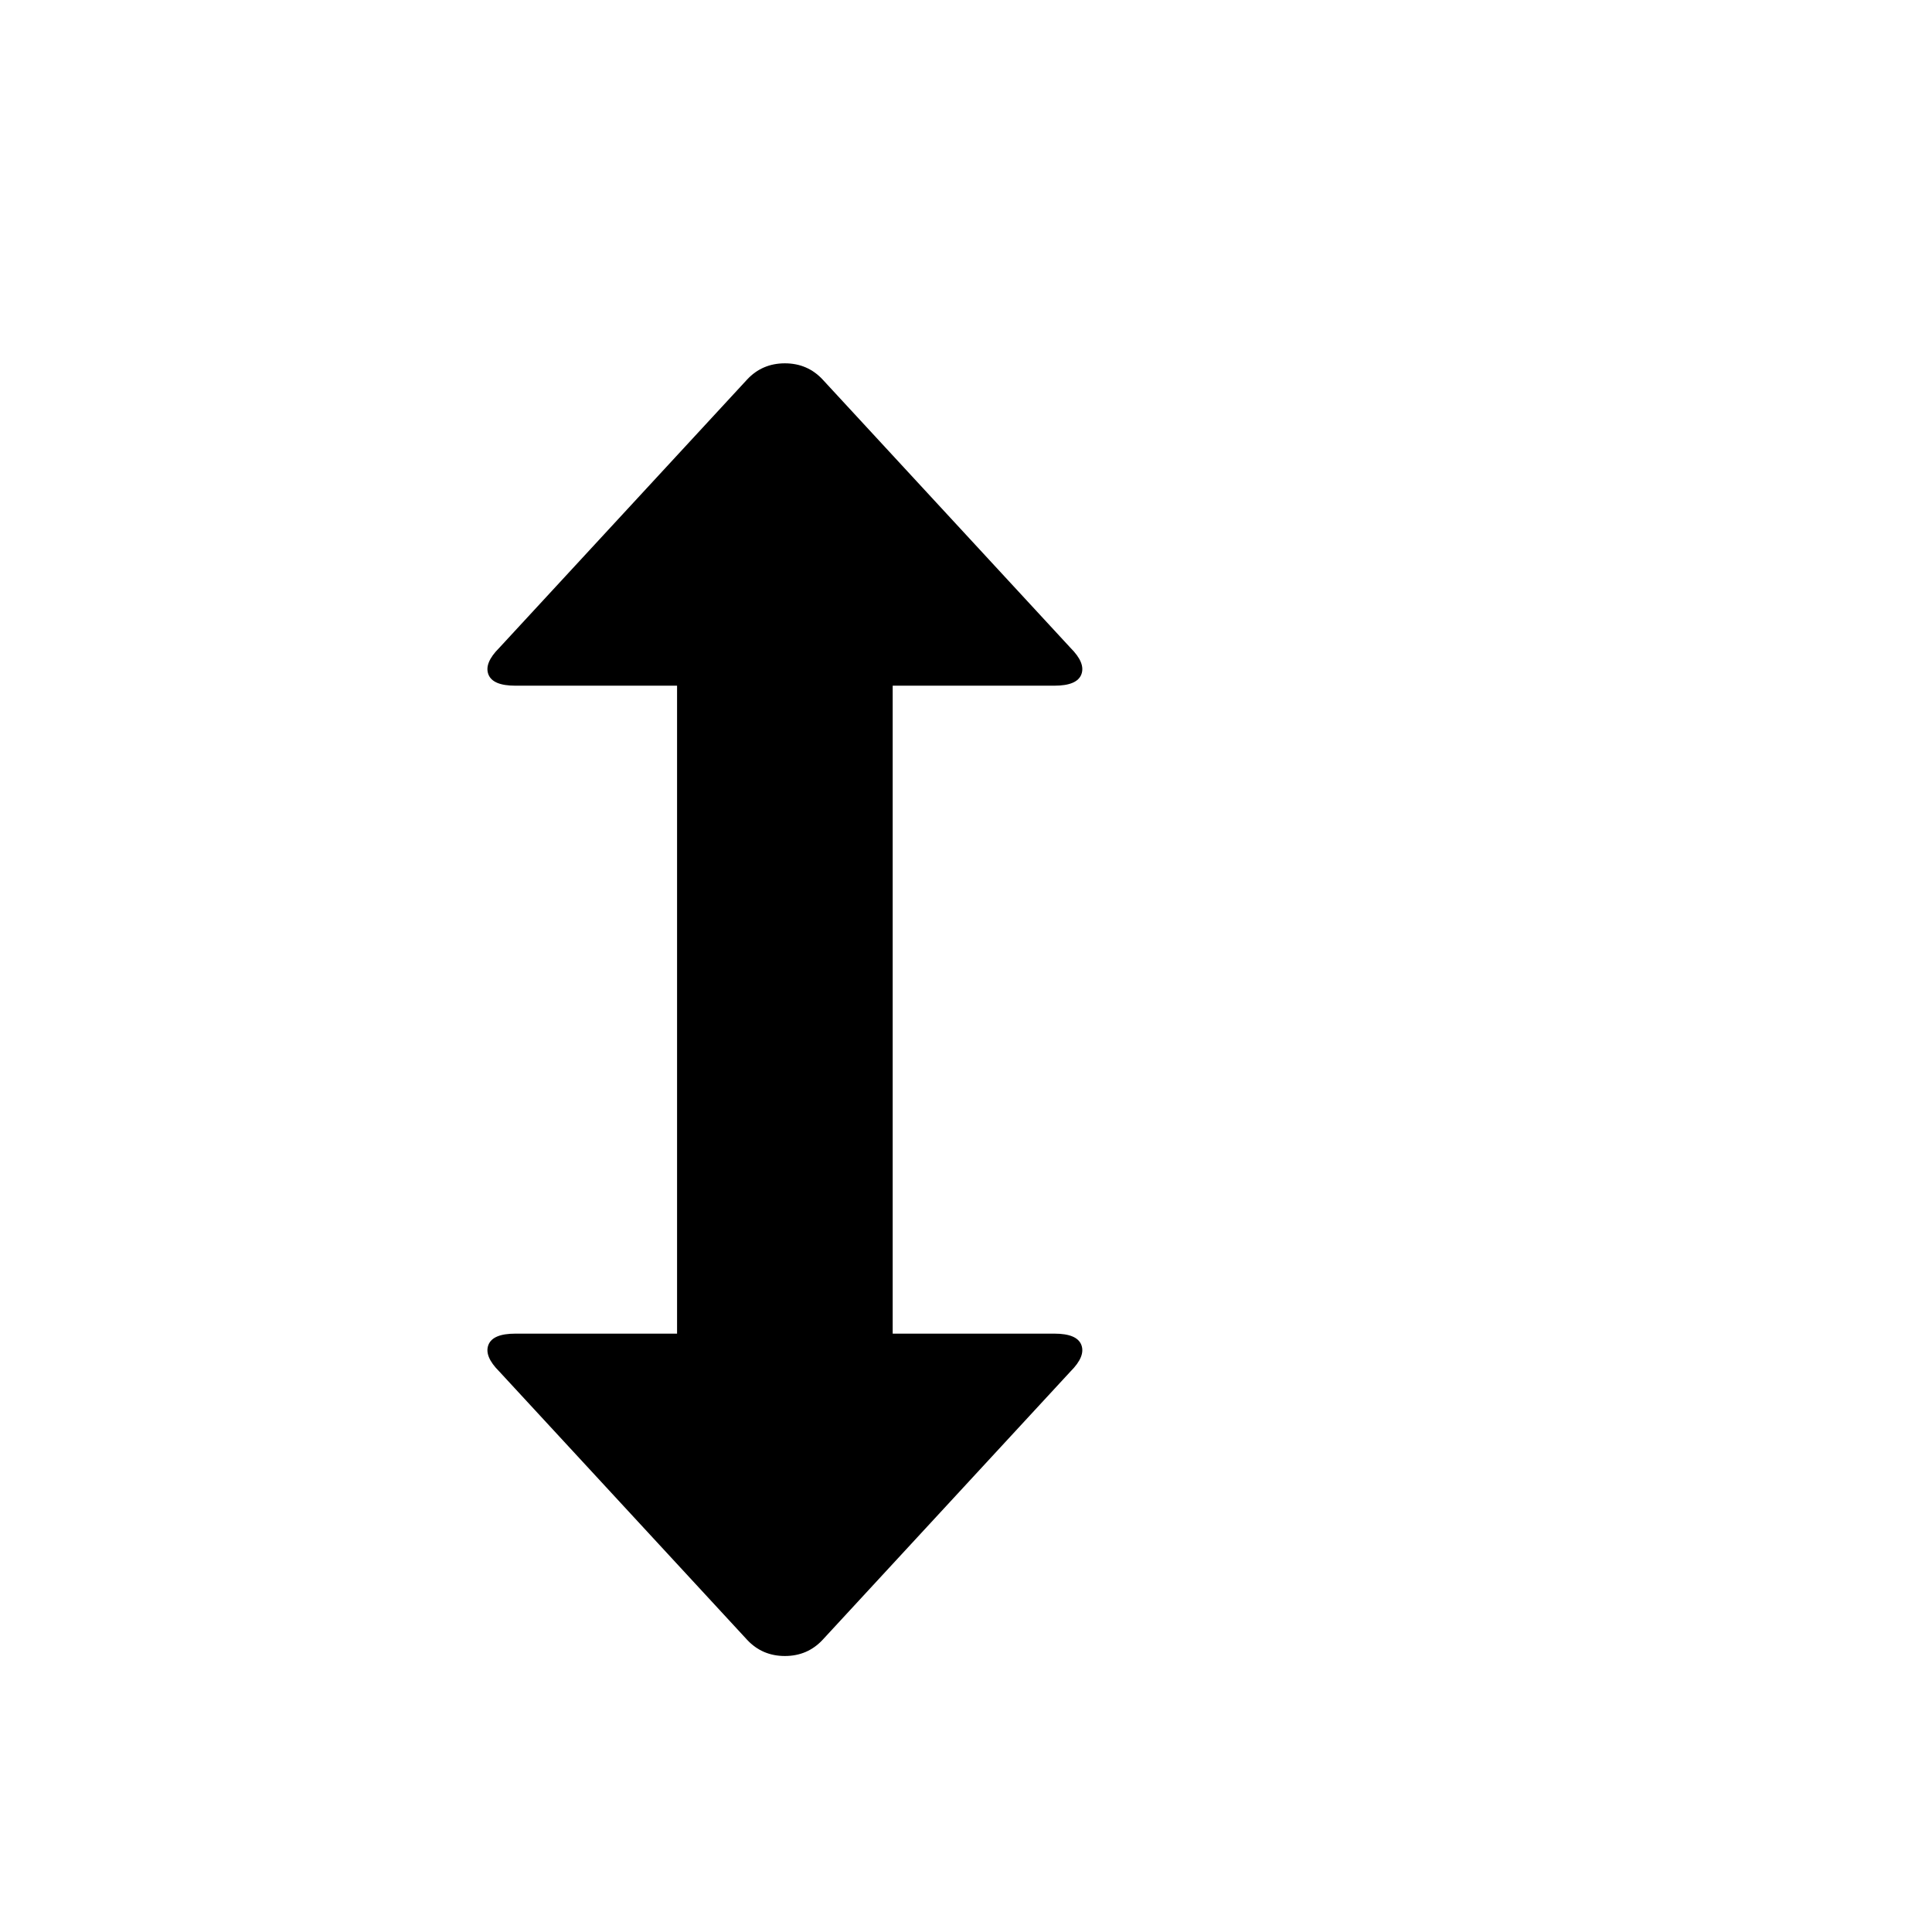 <svg viewBox="0 0 1792 1792" xmlns="http://www.w3.org/2000/svg"><path d="M763 352l230 249q14 14 10 24.5T978 636H828v601h150q21 0 25 10.5t-10 24.5l-230 249q-14 15-35 15t-35-15l-230-249q-14-14-10-24.5t25-10.5h150V636H478q-21 0-25-10.5t10-24.5l230-249q14-15 35-15t35 15z"/></svg>